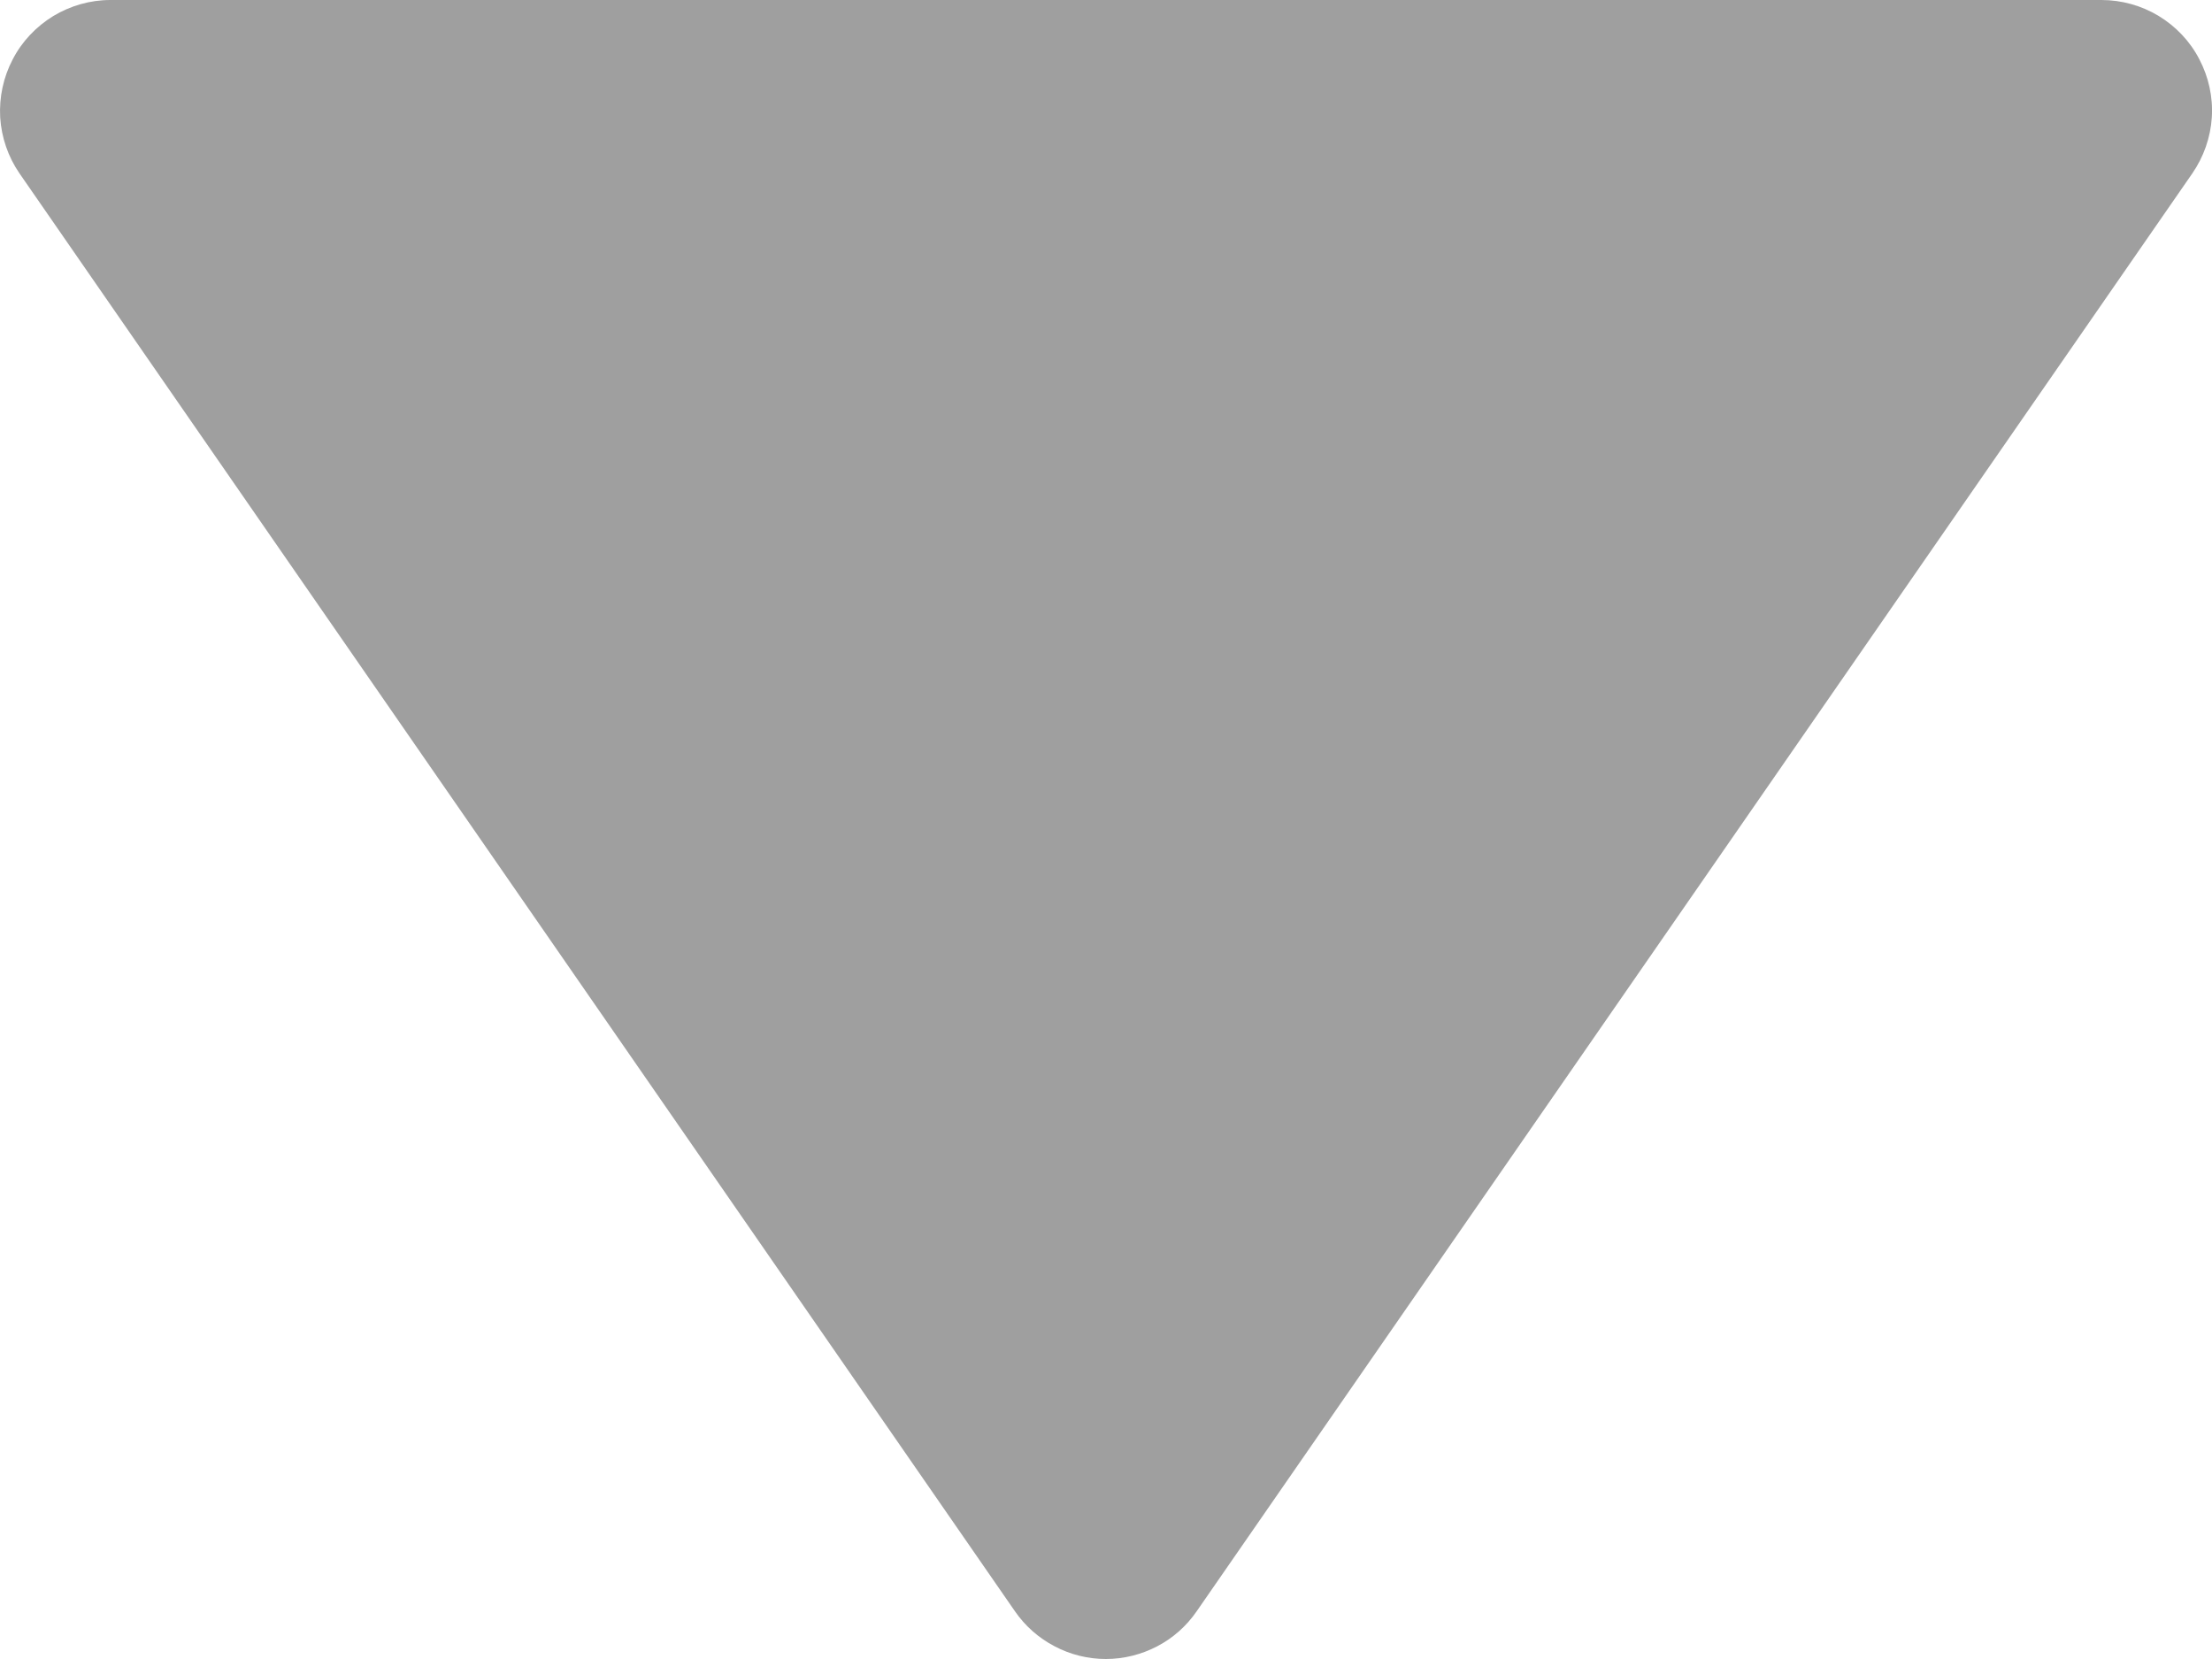 <svg width="12" height="9" viewBox="0 0 12 9" fill="none" xmlns="http://www.w3.org/2000/svg">
<path d="M5.506 8.741C5.561 8.821 5.635 8.886 5.721 8.931C5.806 8.976 5.902 9 5.999 9C6.096 9 6.192 8.976 6.278 8.931C6.364 8.886 6.437 8.821 6.492 8.741L11.893 0.941C11.955 0.851 11.992 0.746 11.999 0.637C12.006 0.527 11.982 0.418 11.931 0.321C11.881 0.224 11.804 0.143 11.71 0.086C11.617 0.03 11.509 -0 11.4 7.43741e-07H0.599C0.489 0 0.382 0.031 0.289 0.087C0.196 0.144 0.119 0.225 0.069 0.322C0.018 0.419 -0.005 0.528 0.001 0.637C0.008 0.746 0.044 0.851 0.106 0.941L5.506 8.741Z" fill="#9F9F9F"/>
</svg>
